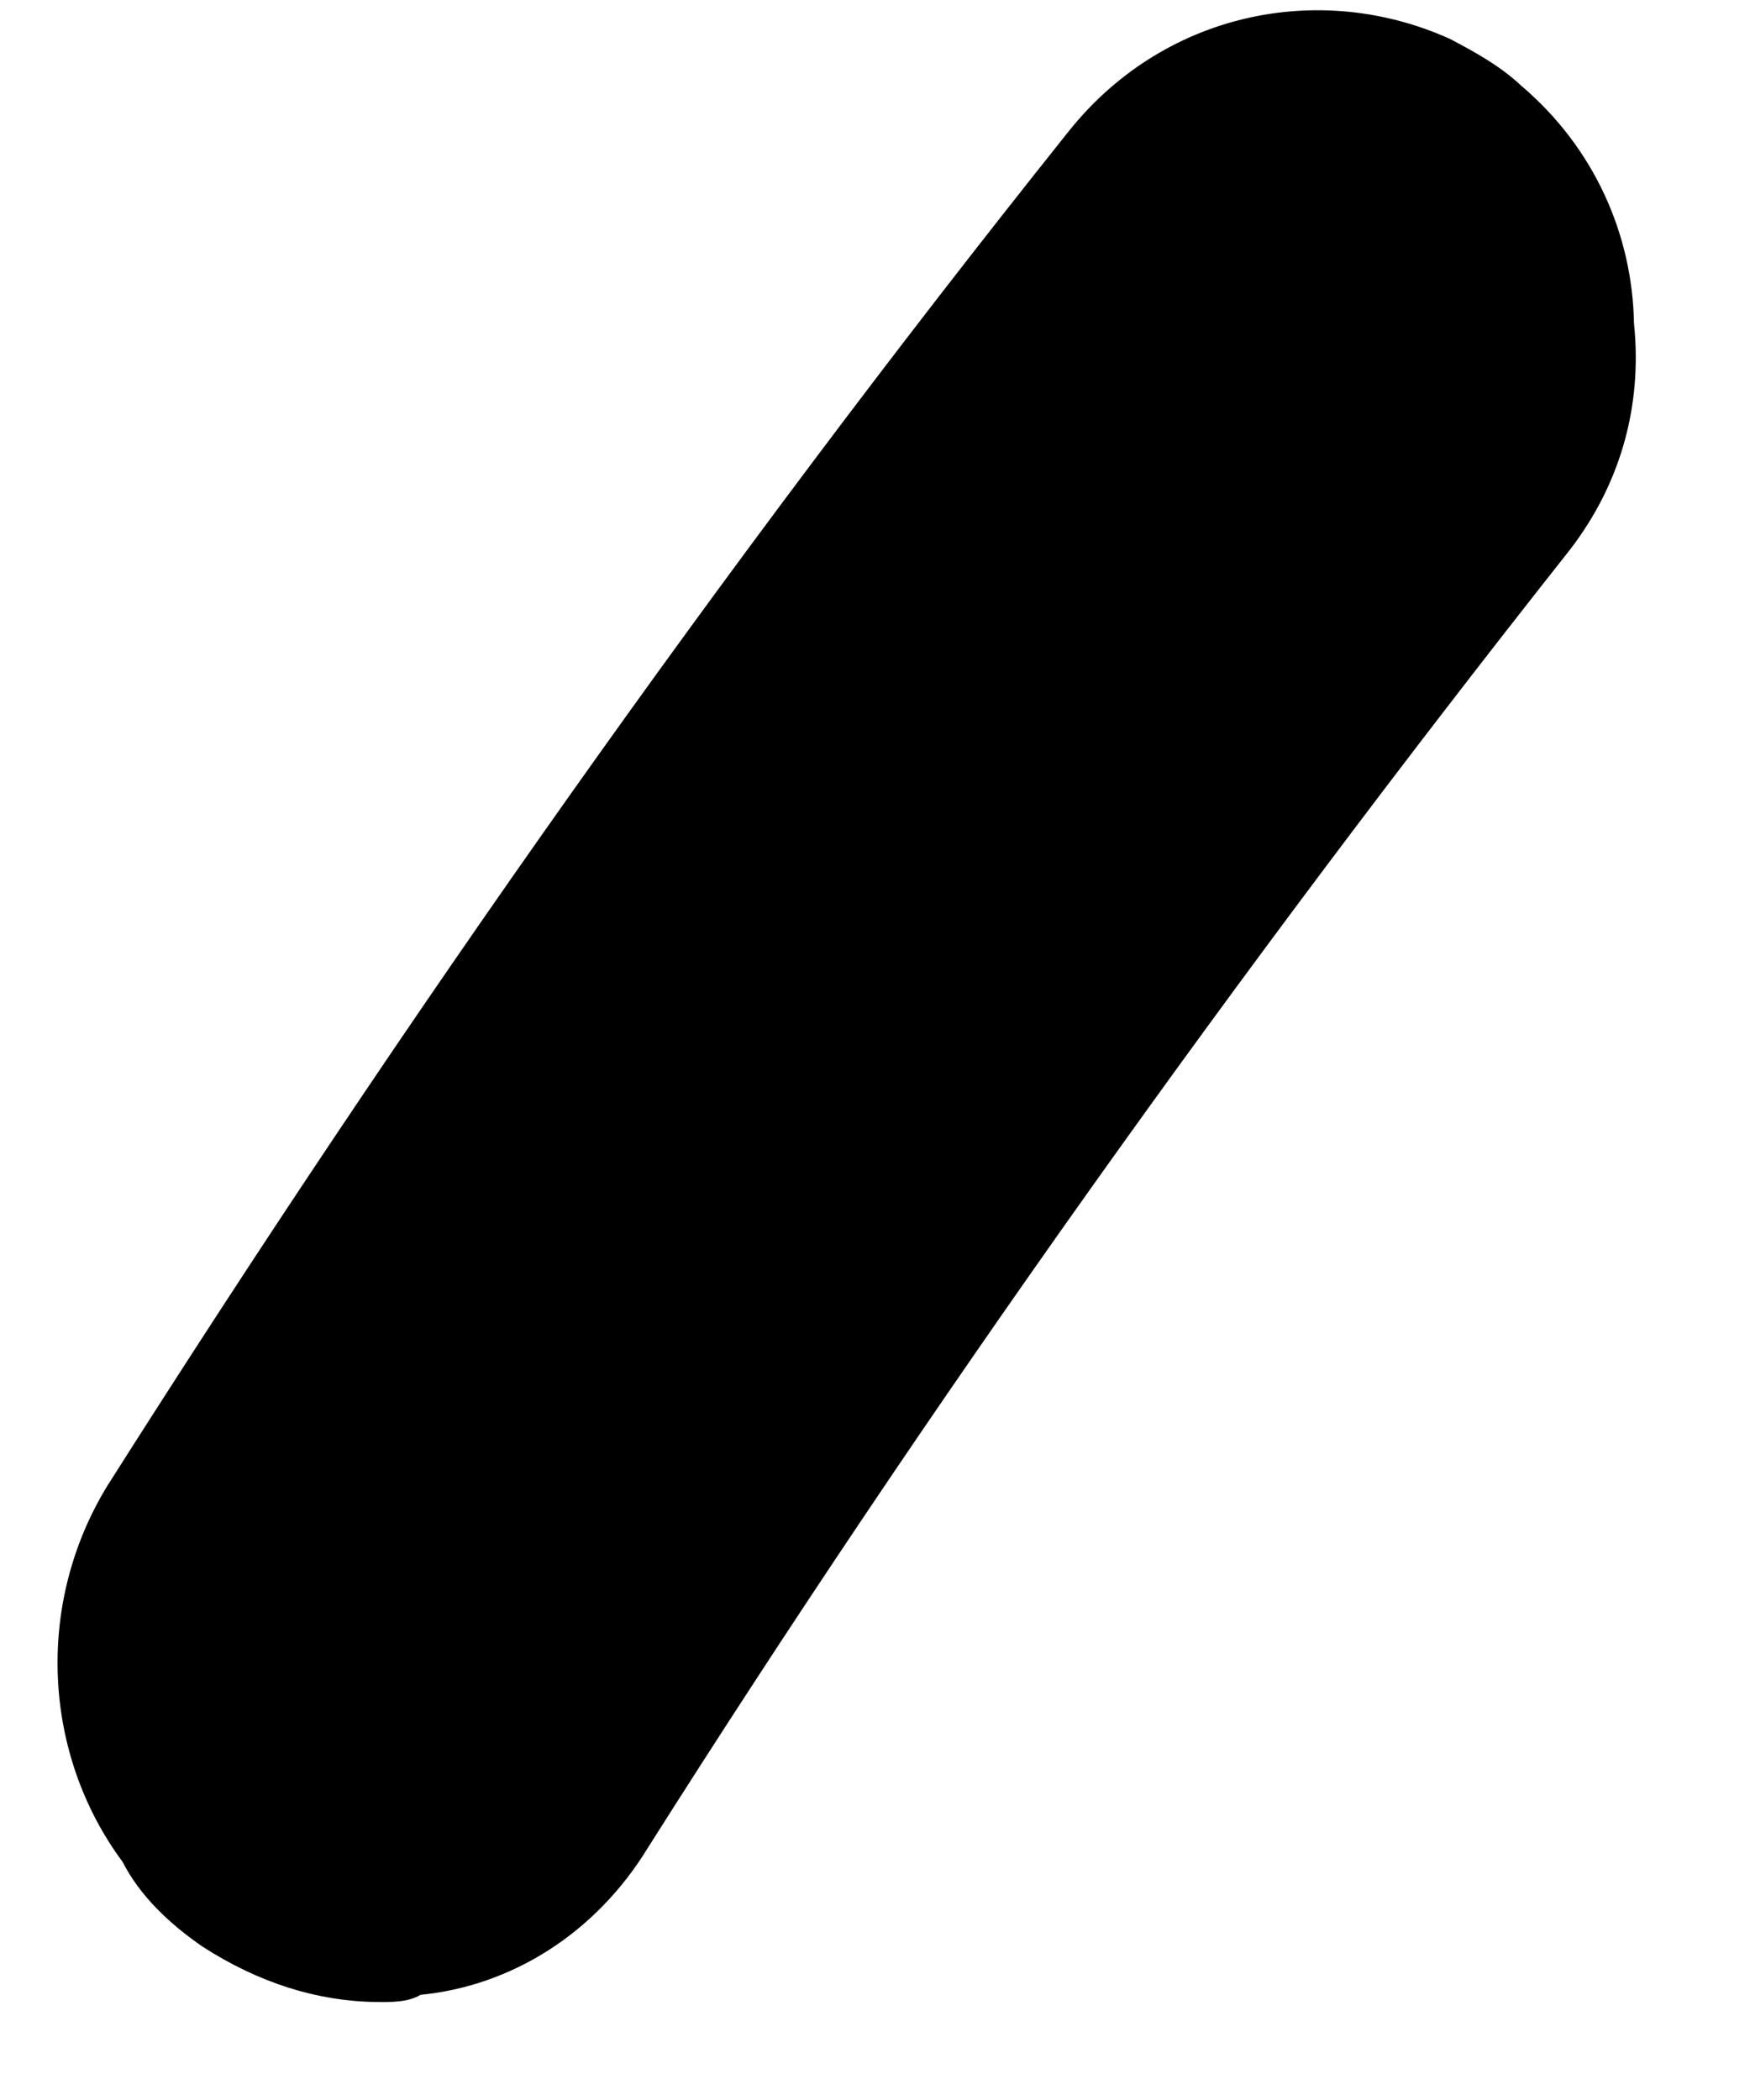 <?xml version="1.0" encoding="UTF-8" standalone="no"?><svg width='10' height='12' viewBox='0 0 10 12' fill='none' xmlns='http://www.w3.org/2000/svg'>
<path d='M9.337 1.847C9.387 2.326 9.256 2.789 8.943 3.177C7.081 5.535 5.315 8.01 3.702 10.559C3.403 11.049 2.922 11.348 2.403 11.399C2.333 11.442 2.234 11.441 2.15 11.44C1.814 11.436 1.479 11.331 1.158 11.124C0.964 10.991 0.797 10.829 0.701 10.64C0.245 10.025 0.199 9.168 0.613 8.491C2.311 5.812 4.134 3.222 6.096 0.764C6.636 0.074 7.536 -0.118 8.289 0.224C8.428 0.298 8.568 0.373 8.693 0.49C9.109 0.843 9.328 1.339 9.337 1.847Z' fill='black'/>
</svg>
